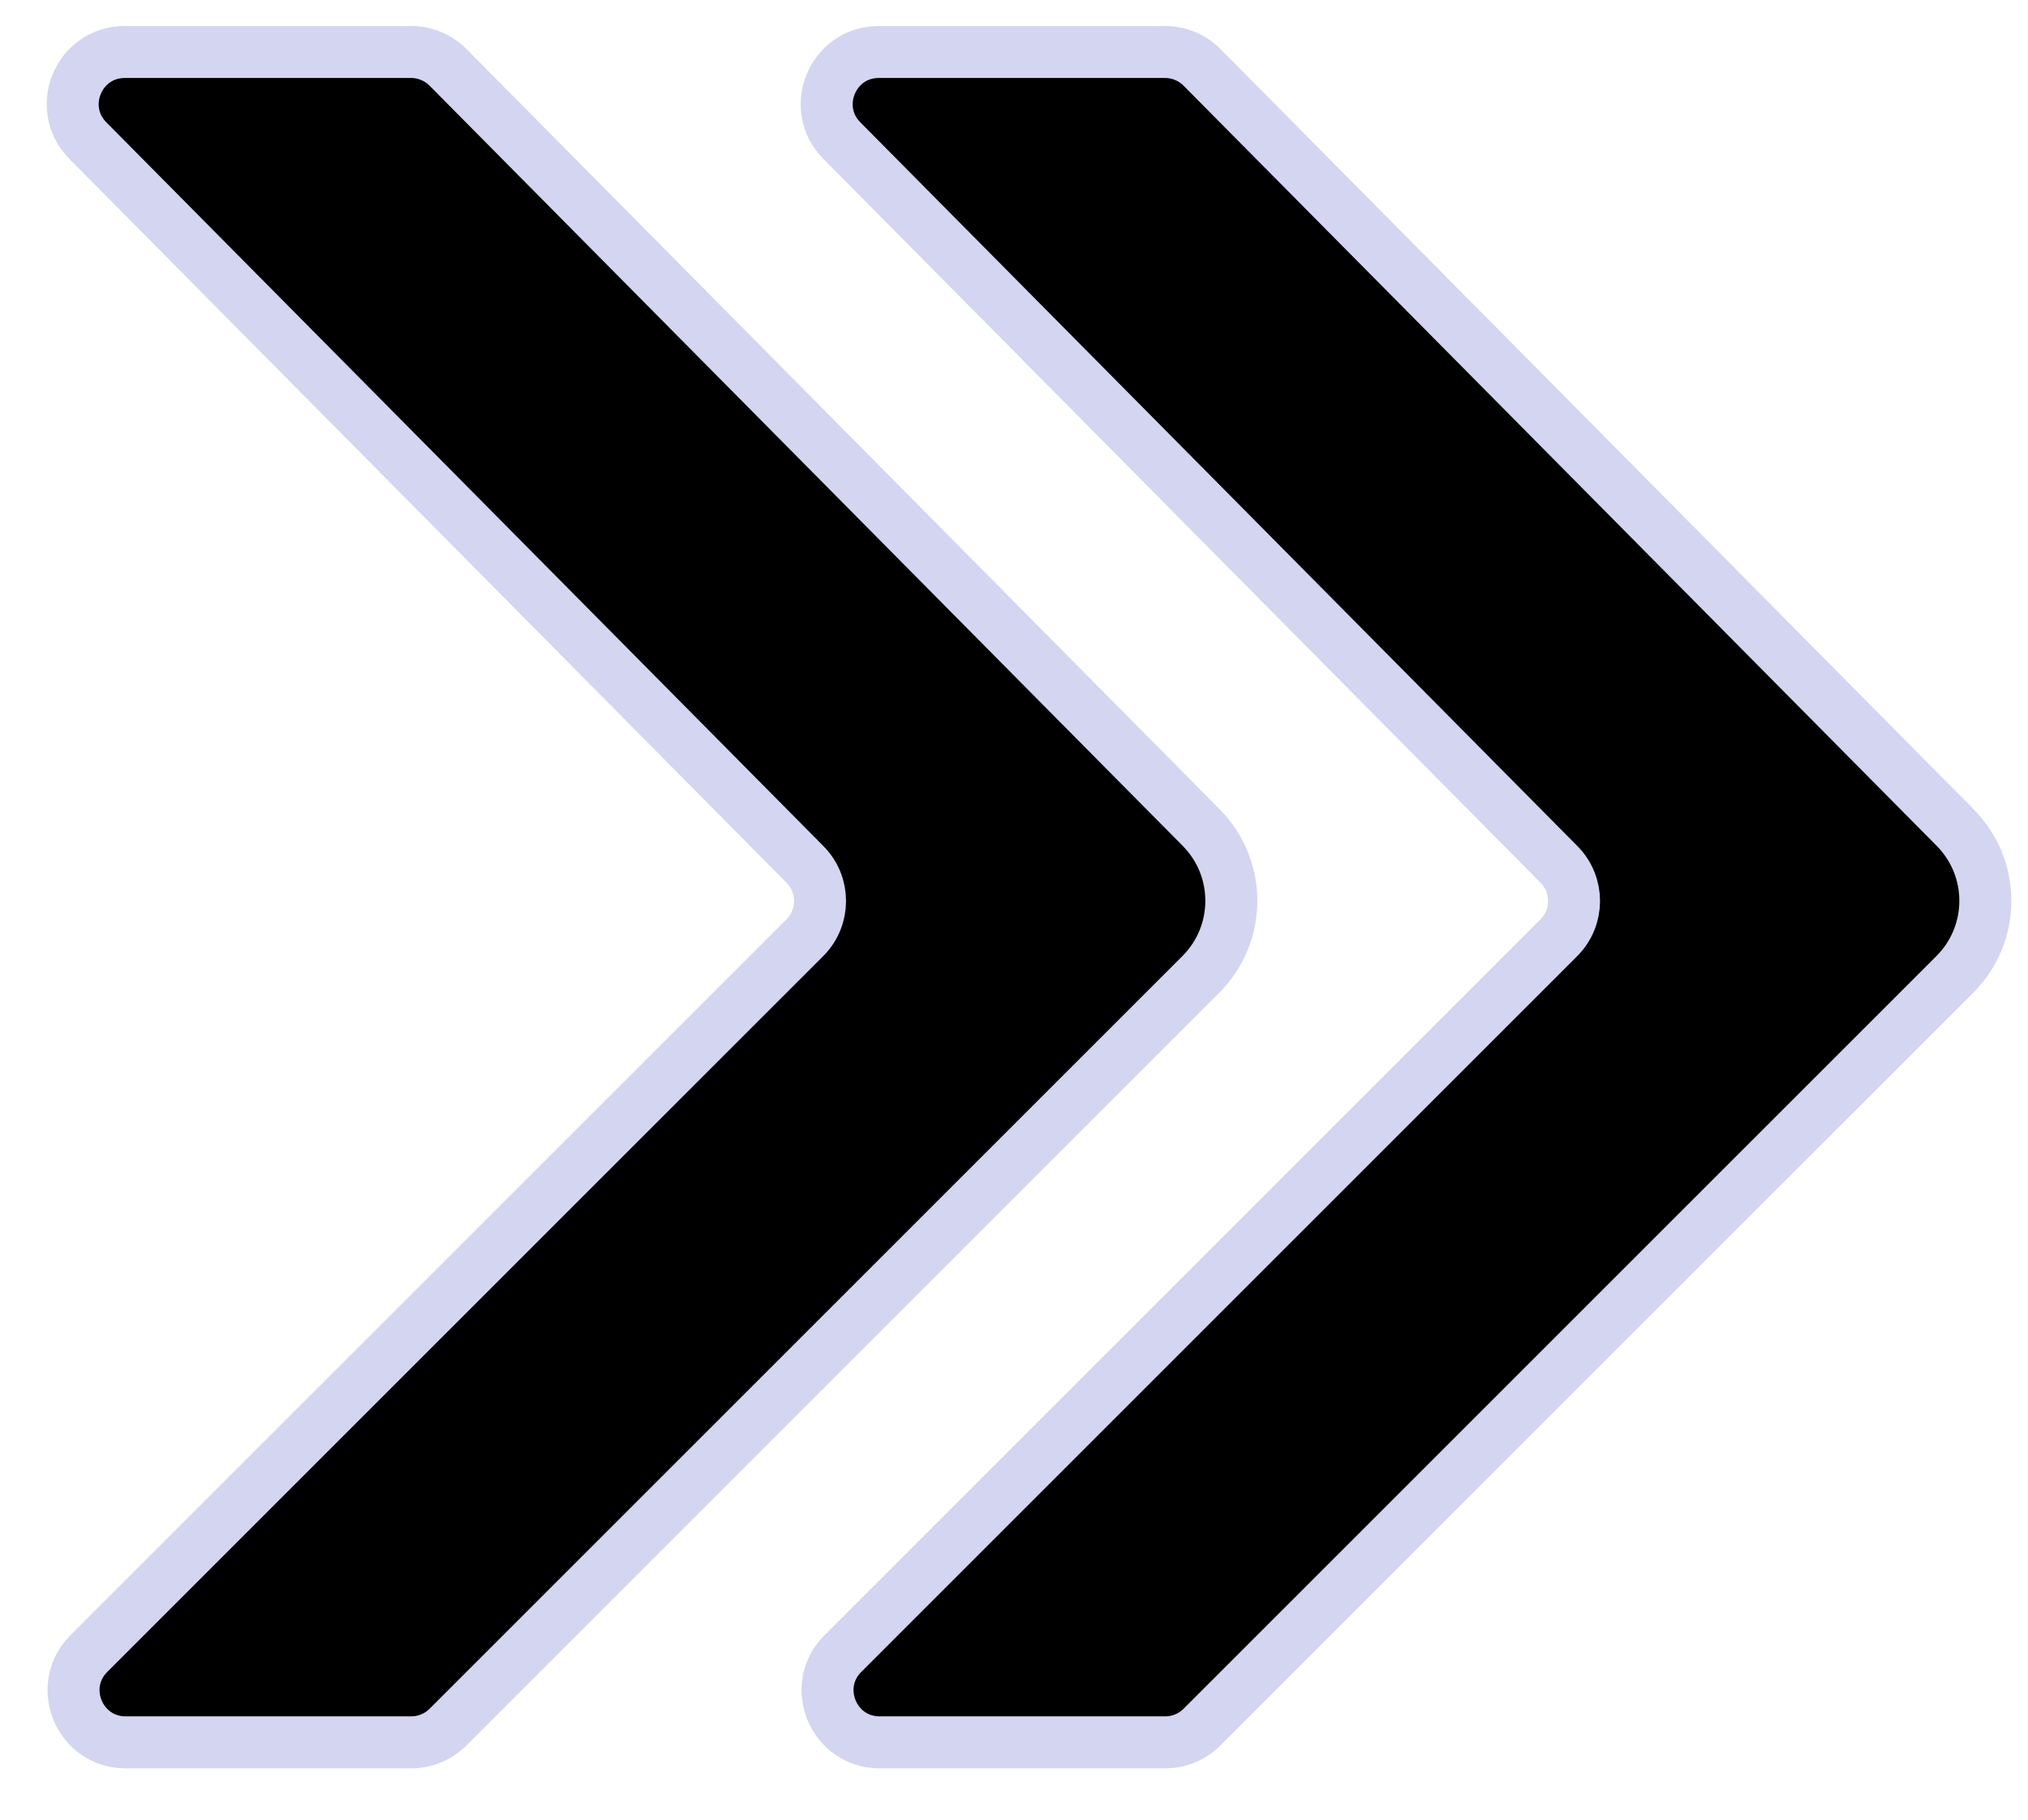 <svg viewBox="0 0 39 35" xmlns="http://www.w3.org/2000/svg">
	<path d="M23.101 15.919L8.616 1.296C8.428 1.107 8.172 1 7.905 1H2.4C1.511 1 1.064 2.072 1.689 2.704L15.48 16.626C15.868 17.017 15.866 17.648 15.477 18.037L1.709 31.805C1.079 32.435 1.525 33.513 2.416 33.513H7.908C8.173 33.513 8.428 33.407 8.615 33.22L23.094 18.741C23.872 17.962 23.875 16.701 23.101 15.919Z" stroke="#D4D5F1"/>
	<path d="M37.601 15.919L23.116 1.296C22.928 1.107 22.672 1 22.405 1H16.899C16.011 1 15.564 2.072 16.189 2.704L29.98 16.626C30.368 17.017 30.366 17.648 29.977 18.037L16.209 31.805C15.579 32.435 16.025 33.513 16.916 33.513H22.408C22.673 33.513 22.927 33.407 23.115 33.22L37.594 18.741C38.372 17.962 38.375 16.701 37.601 15.919Z" stroke="#D4D5F1"/>
</svg>